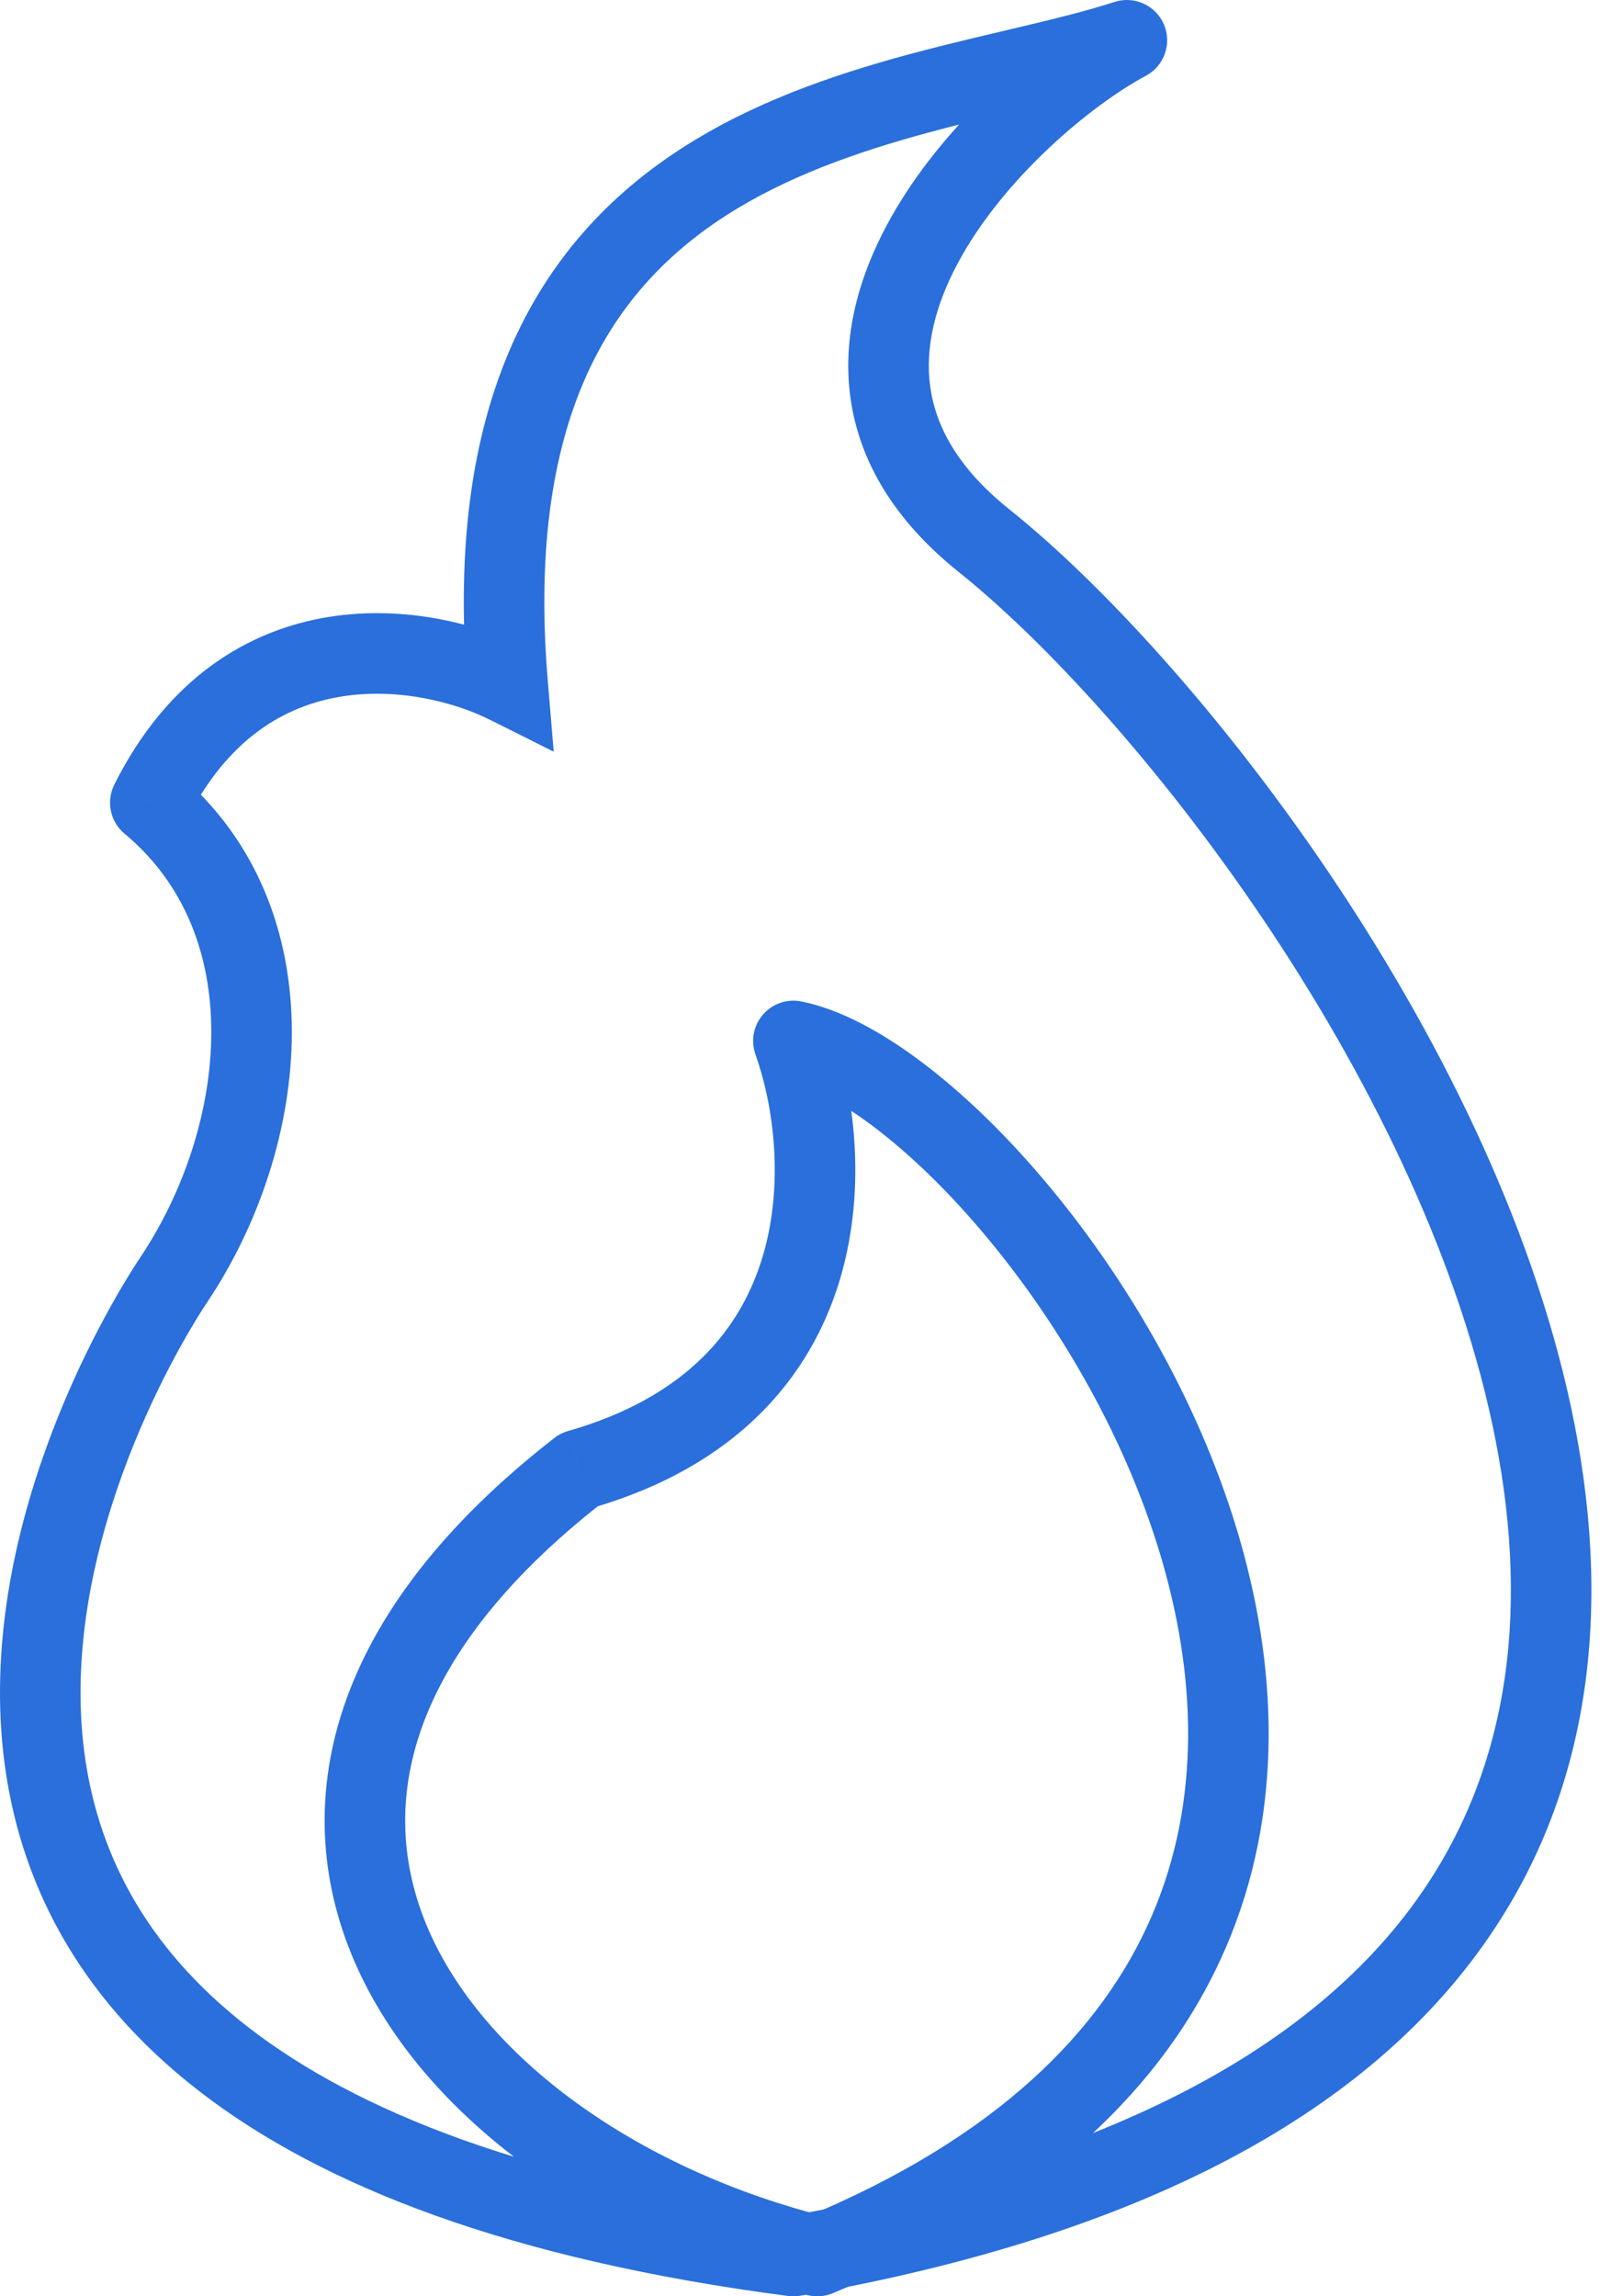 <svg width="40" height="57" viewBox="0 0 40 57" fill="none" xmlns="http://www.w3.org/2000/svg">
<path d="M27.98 1L28.45 1.882C28.907 1.639 29.102 1.087 28.901 0.61C28.699 0.133 28.166 -0.11 27.674 0.048L27.98 1ZM24.431 13.419L23.806 14.2L24.431 13.419ZM19.7 56L19.571 56.992C19.671 57.005 19.773 57.002 19.873 56.985L19.7 56ZM12.603 16.968L12.156 17.862L13.748 18.658L13.6 16.885L12.603 16.968ZM3.732 19.925L2.838 19.477C2.63 19.893 2.736 20.396 3.092 20.693L3.732 19.925ZM4.324 31.753L3.492 31.198L4.324 31.753ZM27.509 0.118C25.893 0.979 23.384 3.044 22.025 5.576C21.337 6.857 20.905 8.331 21.115 9.865C21.327 11.422 22.183 12.901 23.806 14.2L25.056 12.639C23.759 11.601 23.228 10.557 23.096 9.594C22.962 8.607 23.227 7.564 23.787 6.522C24.923 4.406 27.109 2.598 28.45 1.882L27.509 0.118ZM23.806 14.2C25.927 15.897 28.782 18.994 31.346 22.794C33.909 26.593 36.13 31.02 37.055 35.362C37.979 39.694 37.597 43.847 35.101 47.26C32.595 50.687 27.817 53.561 19.527 55.015L19.873 56.985C28.438 55.482 33.788 52.443 36.715 48.44C39.653 44.423 40.01 39.631 39.011 34.945C38.015 30.268 35.653 25.602 33.004 21.676C30.356 17.751 27.37 14.49 25.056 12.639L23.806 14.2ZM27.674 0.048C26.316 0.484 24.727 0.781 22.828 1.28C21.004 1.76 19.034 2.399 17.261 3.471C15.472 4.552 13.879 6.076 12.826 8.308C11.778 10.529 11.301 13.376 11.607 17.051L13.6 16.885C13.315 13.463 13.774 10.987 14.635 9.161C15.492 7.345 16.782 6.097 18.295 5.182C19.824 4.259 21.575 3.678 23.336 3.215C25.023 2.771 26.884 2.403 28.286 1.952L27.674 0.048ZM13.05 16.073C11.922 15.509 10.083 15.004 8.156 15.315C6.167 15.637 4.166 16.82 2.838 19.477L4.627 20.372C5.664 18.298 7.113 17.51 8.475 17.29C9.9 17.059 11.314 17.441 12.156 17.862L13.05 16.073ZM3.092 20.693C4.594 21.944 5.246 23.707 5.246 25.617C5.246 27.544 4.576 29.571 3.492 31.198L5.156 32.307C6.437 30.386 7.246 27.978 7.246 25.617C7.246 23.24 6.419 20.862 4.372 19.157L3.092 20.693ZM3.492 31.198C2.984 31.96 1.967 33.68 1.162 35.899C0.359 38.112 -0.259 40.891 0.109 43.738C0.481 46.62 1.859 49.517 4.942 51.904C7.997 54.269 12.669 56.091 19.571 56.992L19.829 55.008C13.129 54.134 8.841 52.393 6.167 50.323C3.521 48.275 2.4 45.864 2.092 43.482C1.78 41.066 2.3 38.625 3.042 36.581C3.782 34.542 4.717 32.965 5.156 32.307L3.492 31.198Z" fill="#2A6FDB"/>
<path d="M19.7 25.839L19.896 24.858C19.543 24.788 19.179 24.912 18.943 25.185C18.708 25.458 18.637 25.836 18.758 26.175L19.7 25.839ZM20.291 56L20.049 56.97C20.256 57.022 20.474 57.006 20.672 56.925L20.291 56ZM14.377 36.484L14.103 35.522C13.979 35.557 13.864 35.616 13.763 35.695L14.377 36.484ZM19.504 26.819C20.035 26.926 20.773 27.282 21.65 27.936C22.51 28.579 23.441 29.462 24.353 30.534C26.182 32.683 27.881 35.52 28.796 38.547C29.711 41.573 29.825 44.718 28.595 47.564C27.373 50.394 24.756 53.08 19.91 55.075L20.672 56.925C25.88 54.78 28.956 51.774 30.431 48.357C31.9 44.956 31.718 41.301 30.711 37.969C29.704 34.639 27.855 31.562 25.876 29.238C24.886 28.074 23.848 27.082 22.846 26.334C21.86 25.597 20.843 25.048 19.896 24.858L19.504 26.819ZM18.758 26.175C19.2 27.411 19.483 29.374 18.934 31.198C18.407 32.95 17.09 34.669 14.103 35.522L14.652 37.445C18.289 36.406 20.125 34.183 20.85 31.775C21.552 29.439 21.186 27.026 20.642 25.502L18.758 26.175ZM13.763 35.695C10.997 37.846 9.296 40.103 8.532 42.375C7.762 44.665 7.973 46.887 8.885 48.876C10.682 52.797 15.143 55.744 20.049 56.97L20.534 55.03C15.977 53.891 12.159 51.219 10.703 48.043C9.989 46.484 9.83 44.788 10.428 43.012C11.031 41.218 12.435 39.261 14.991 37.273L13.763 35.695Z" fill="#2A6FDB"/>
</svg>
